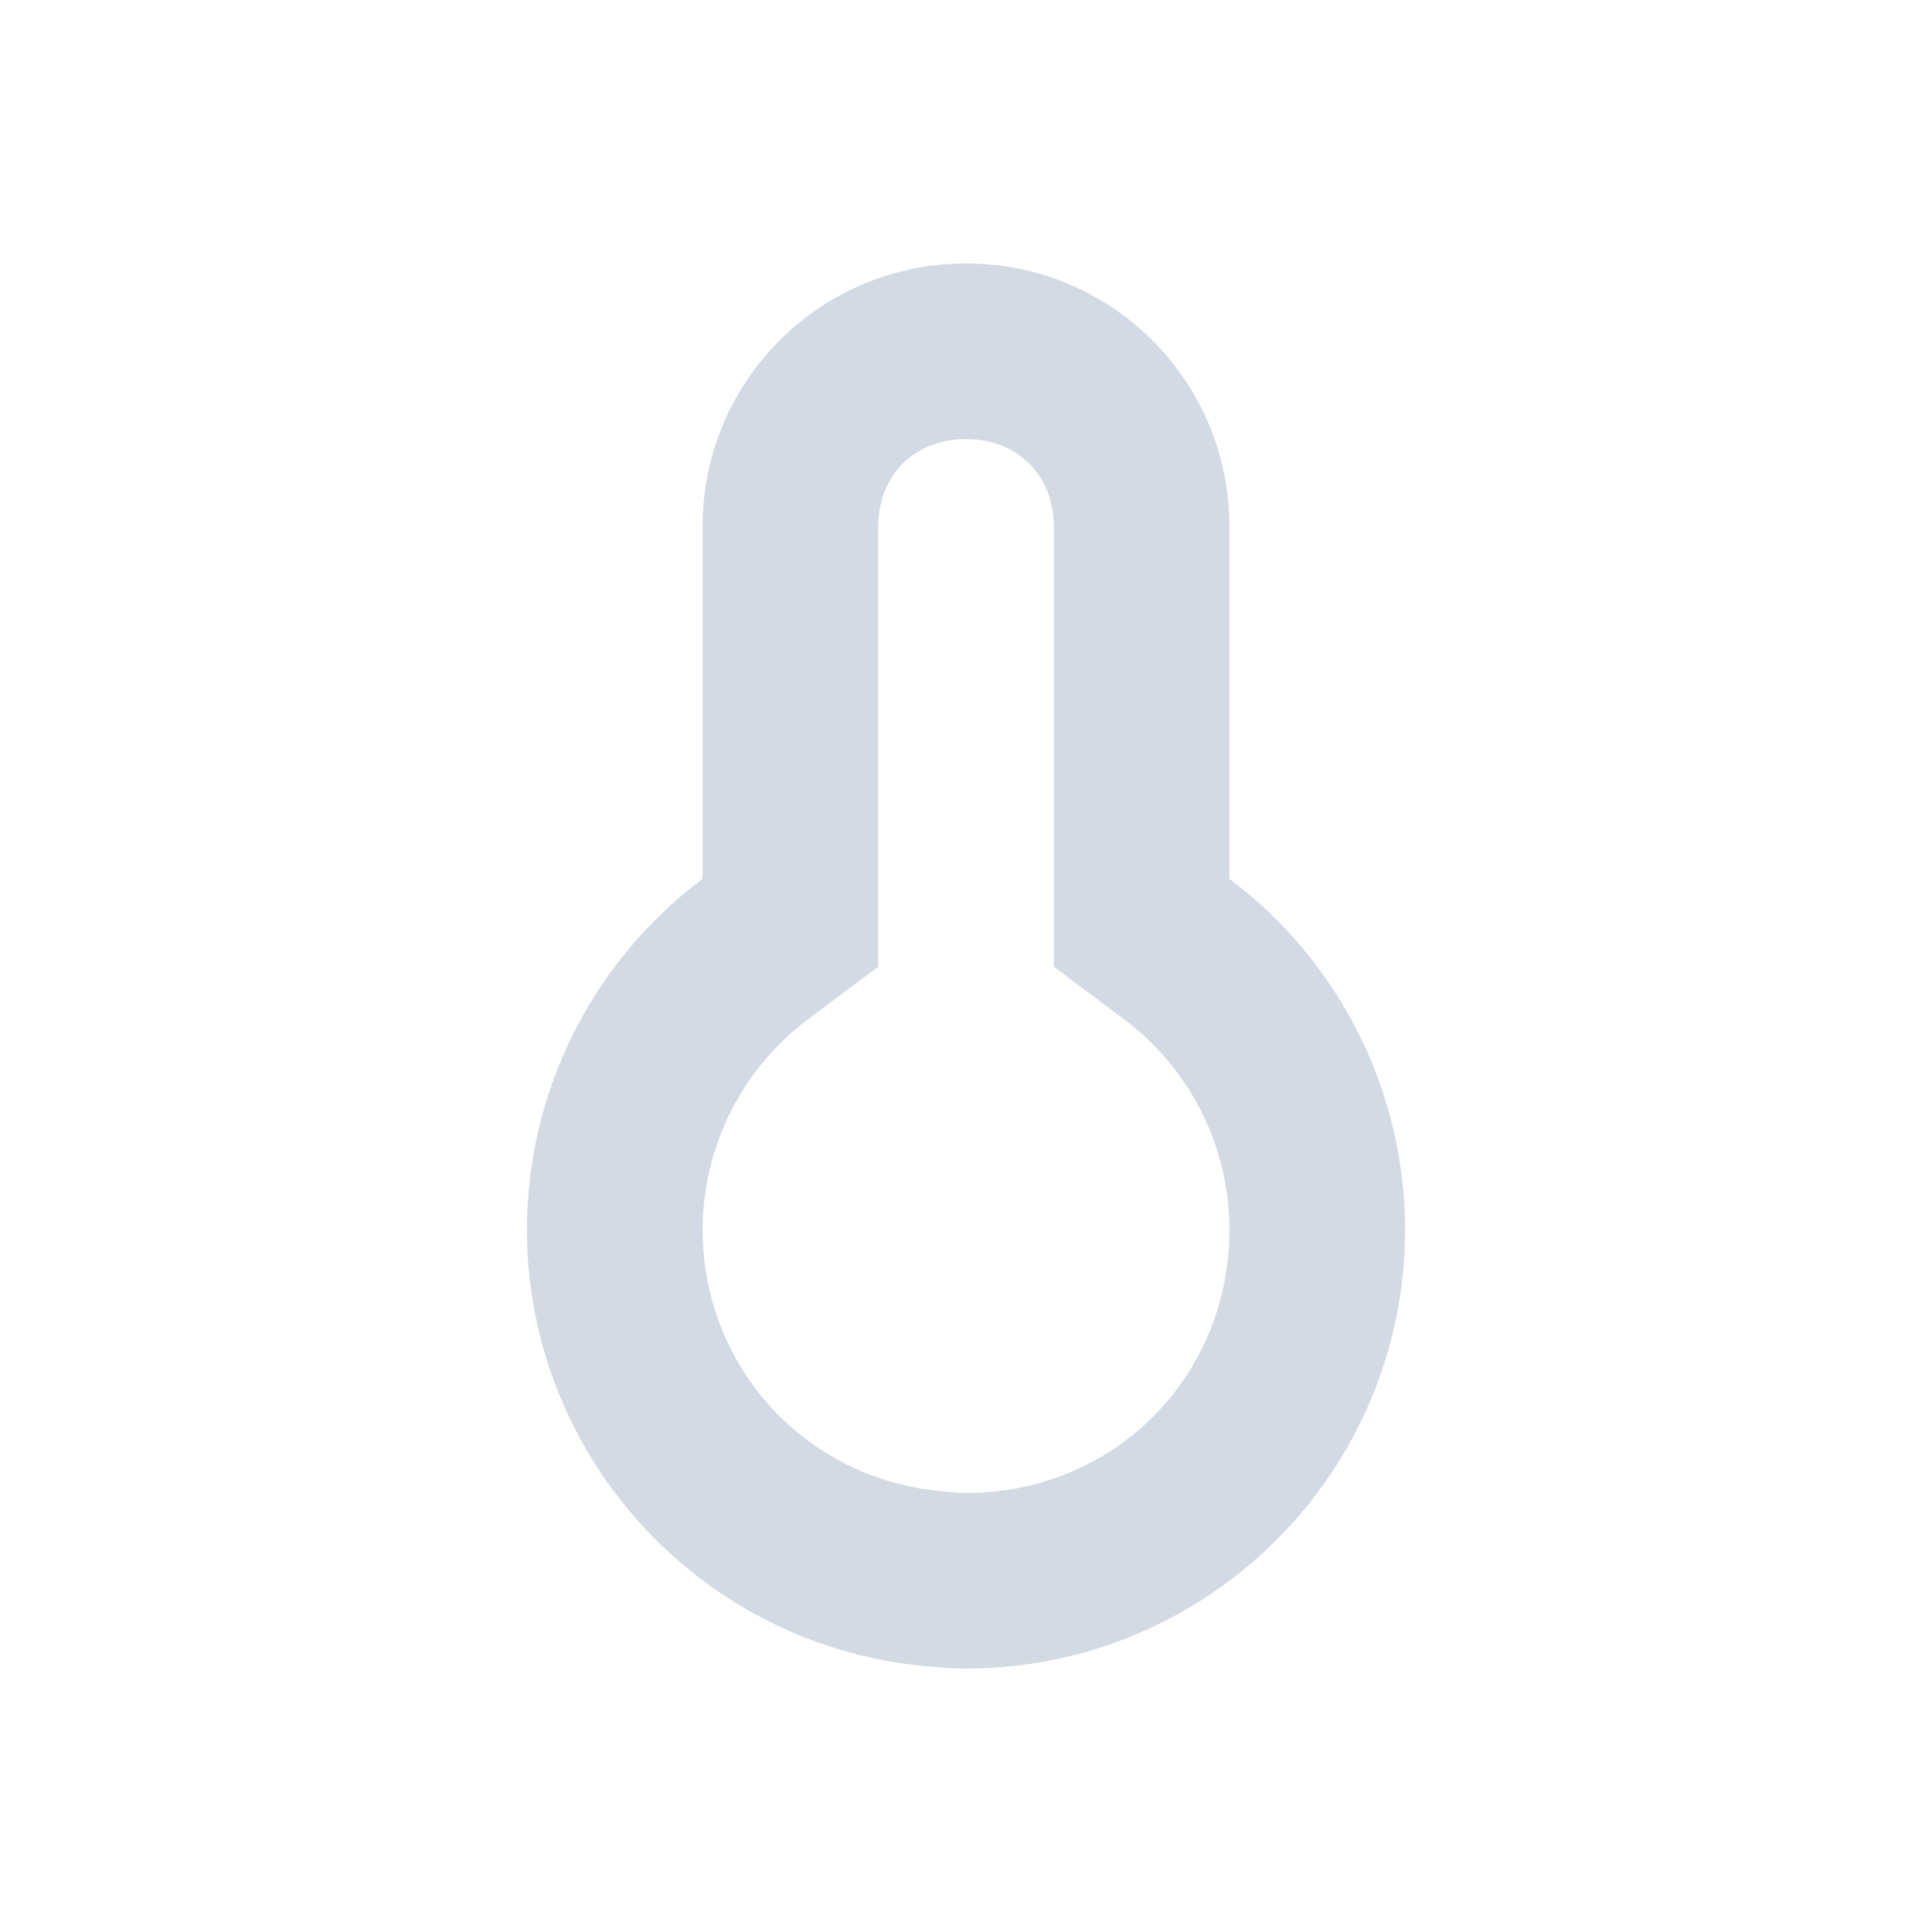 <svg height="22" width="22" xmlns="http://www.w3.org/2000/svg"><path d="m11 3c-1.662 0-3 1.338-3 3v4.008c-1.257.943-1.998 2.421-2 3.992.003 2.624 2.034 4.8 4.652 4.982.116.011.232.017.348.018 2.761 0 5-2.239 5-5-.003-1.571-.743-3.05-2-3.992v-4.008c0-1.662-1.338-3-3-3zm0 2c .589 0 1 .411 1 1v5.008l.801.6c.755.566 1.197 1.451 1.199 2.395-.001 1.679-1.319 2.997-2.998 2.998-.054-.001-.108-.003-.162-.008l-.023-.004-.025-.002c-1.589-.111-2.788-1.394-2.791-2.986.003-.943.445-1.827 1.199-2.393l.801-.6v-5.008c0-.589.411-1 1-1z" fill="#d3dae3"/></svg>